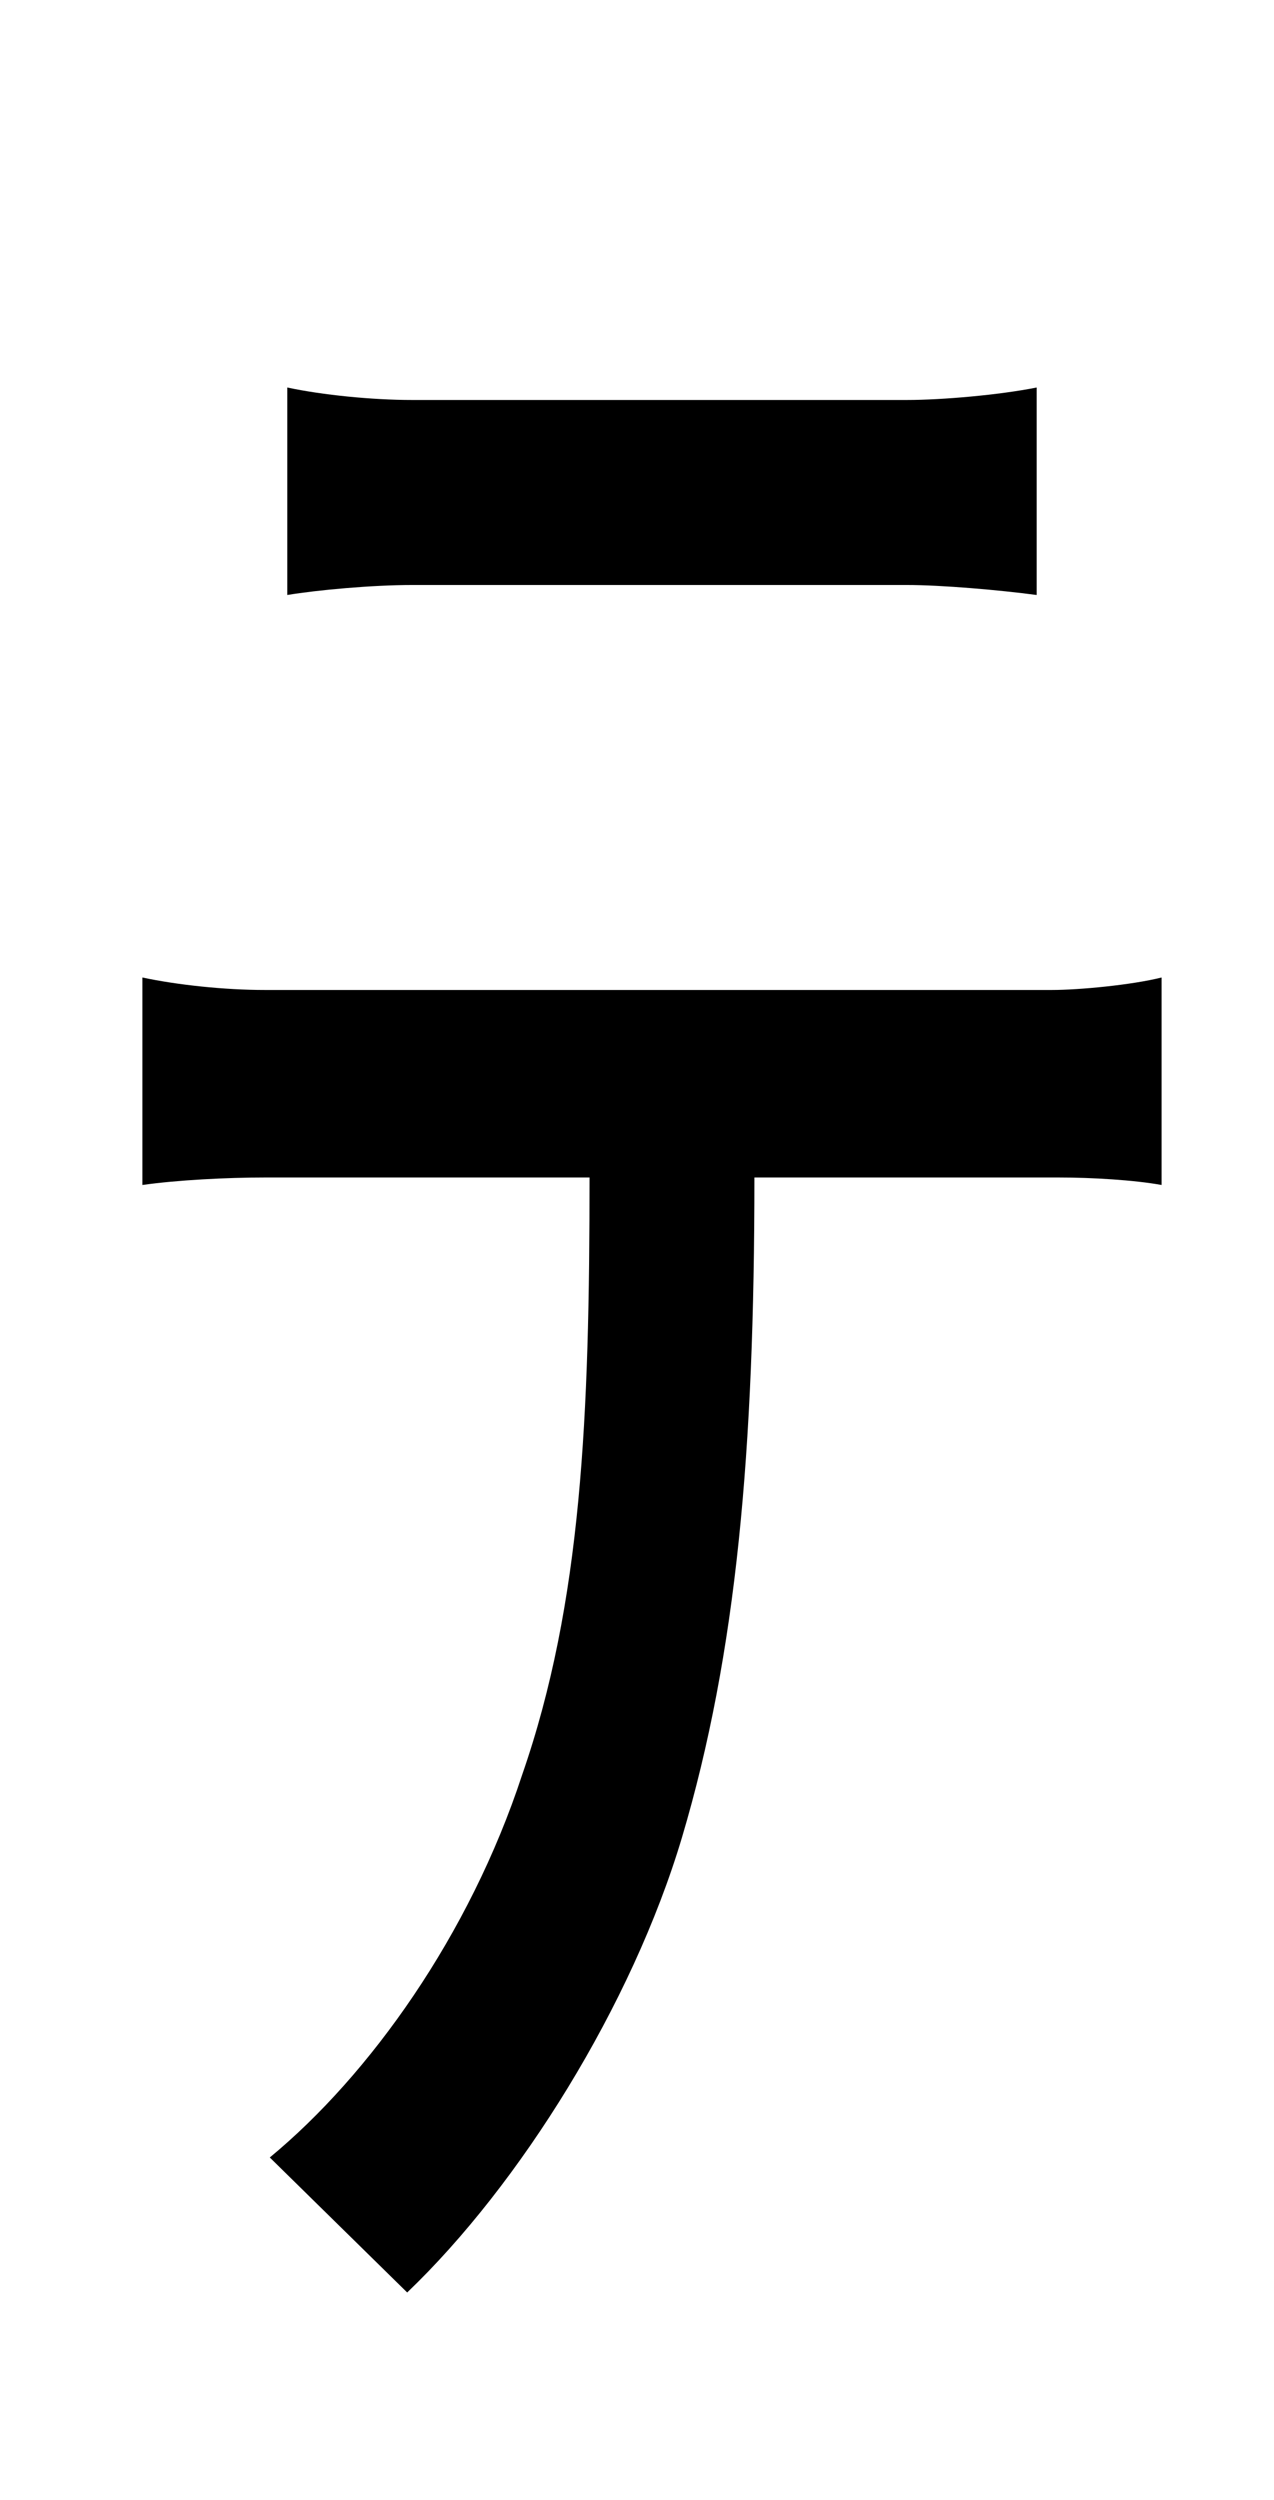 <?xml version="1.0" standalone="no"?>
<!DOCTYPE svg PUBLIC "-//W3C//DTD SVG 1.1//EN" "http://www.w3.org/Graphics/SVG/1.1/DTD/svg11.dtd" >
<svg xmlns="http://www.w3.org/2000/svg" xmlns:xlink="http://www.w3.org/1999/xlink" version="1.1" viewBox="-10 0 510 1000">
   <path fill="currentColor"
d="M353 234h-198c-16 0 -38 2 -50 4v-83c14 3 34 5 50 5h198c14 0 37 -2 52 -5v83c-15 -2 -38 -4 -52 -4zM96 396h315c11 0 32 -2 44 -5v83c-11 -2 -28 -3 -41 -3h-122c0 109 -7 190 -29 264c-20 67 -65 139 -110 182l-55 -54c40 -33 80 -89 101 -153
c24 -69 27 -144 27 -239h-130c-15 0 -35 1 -49 3v-83c14 3 33 5 49 5z" />
</svg>
